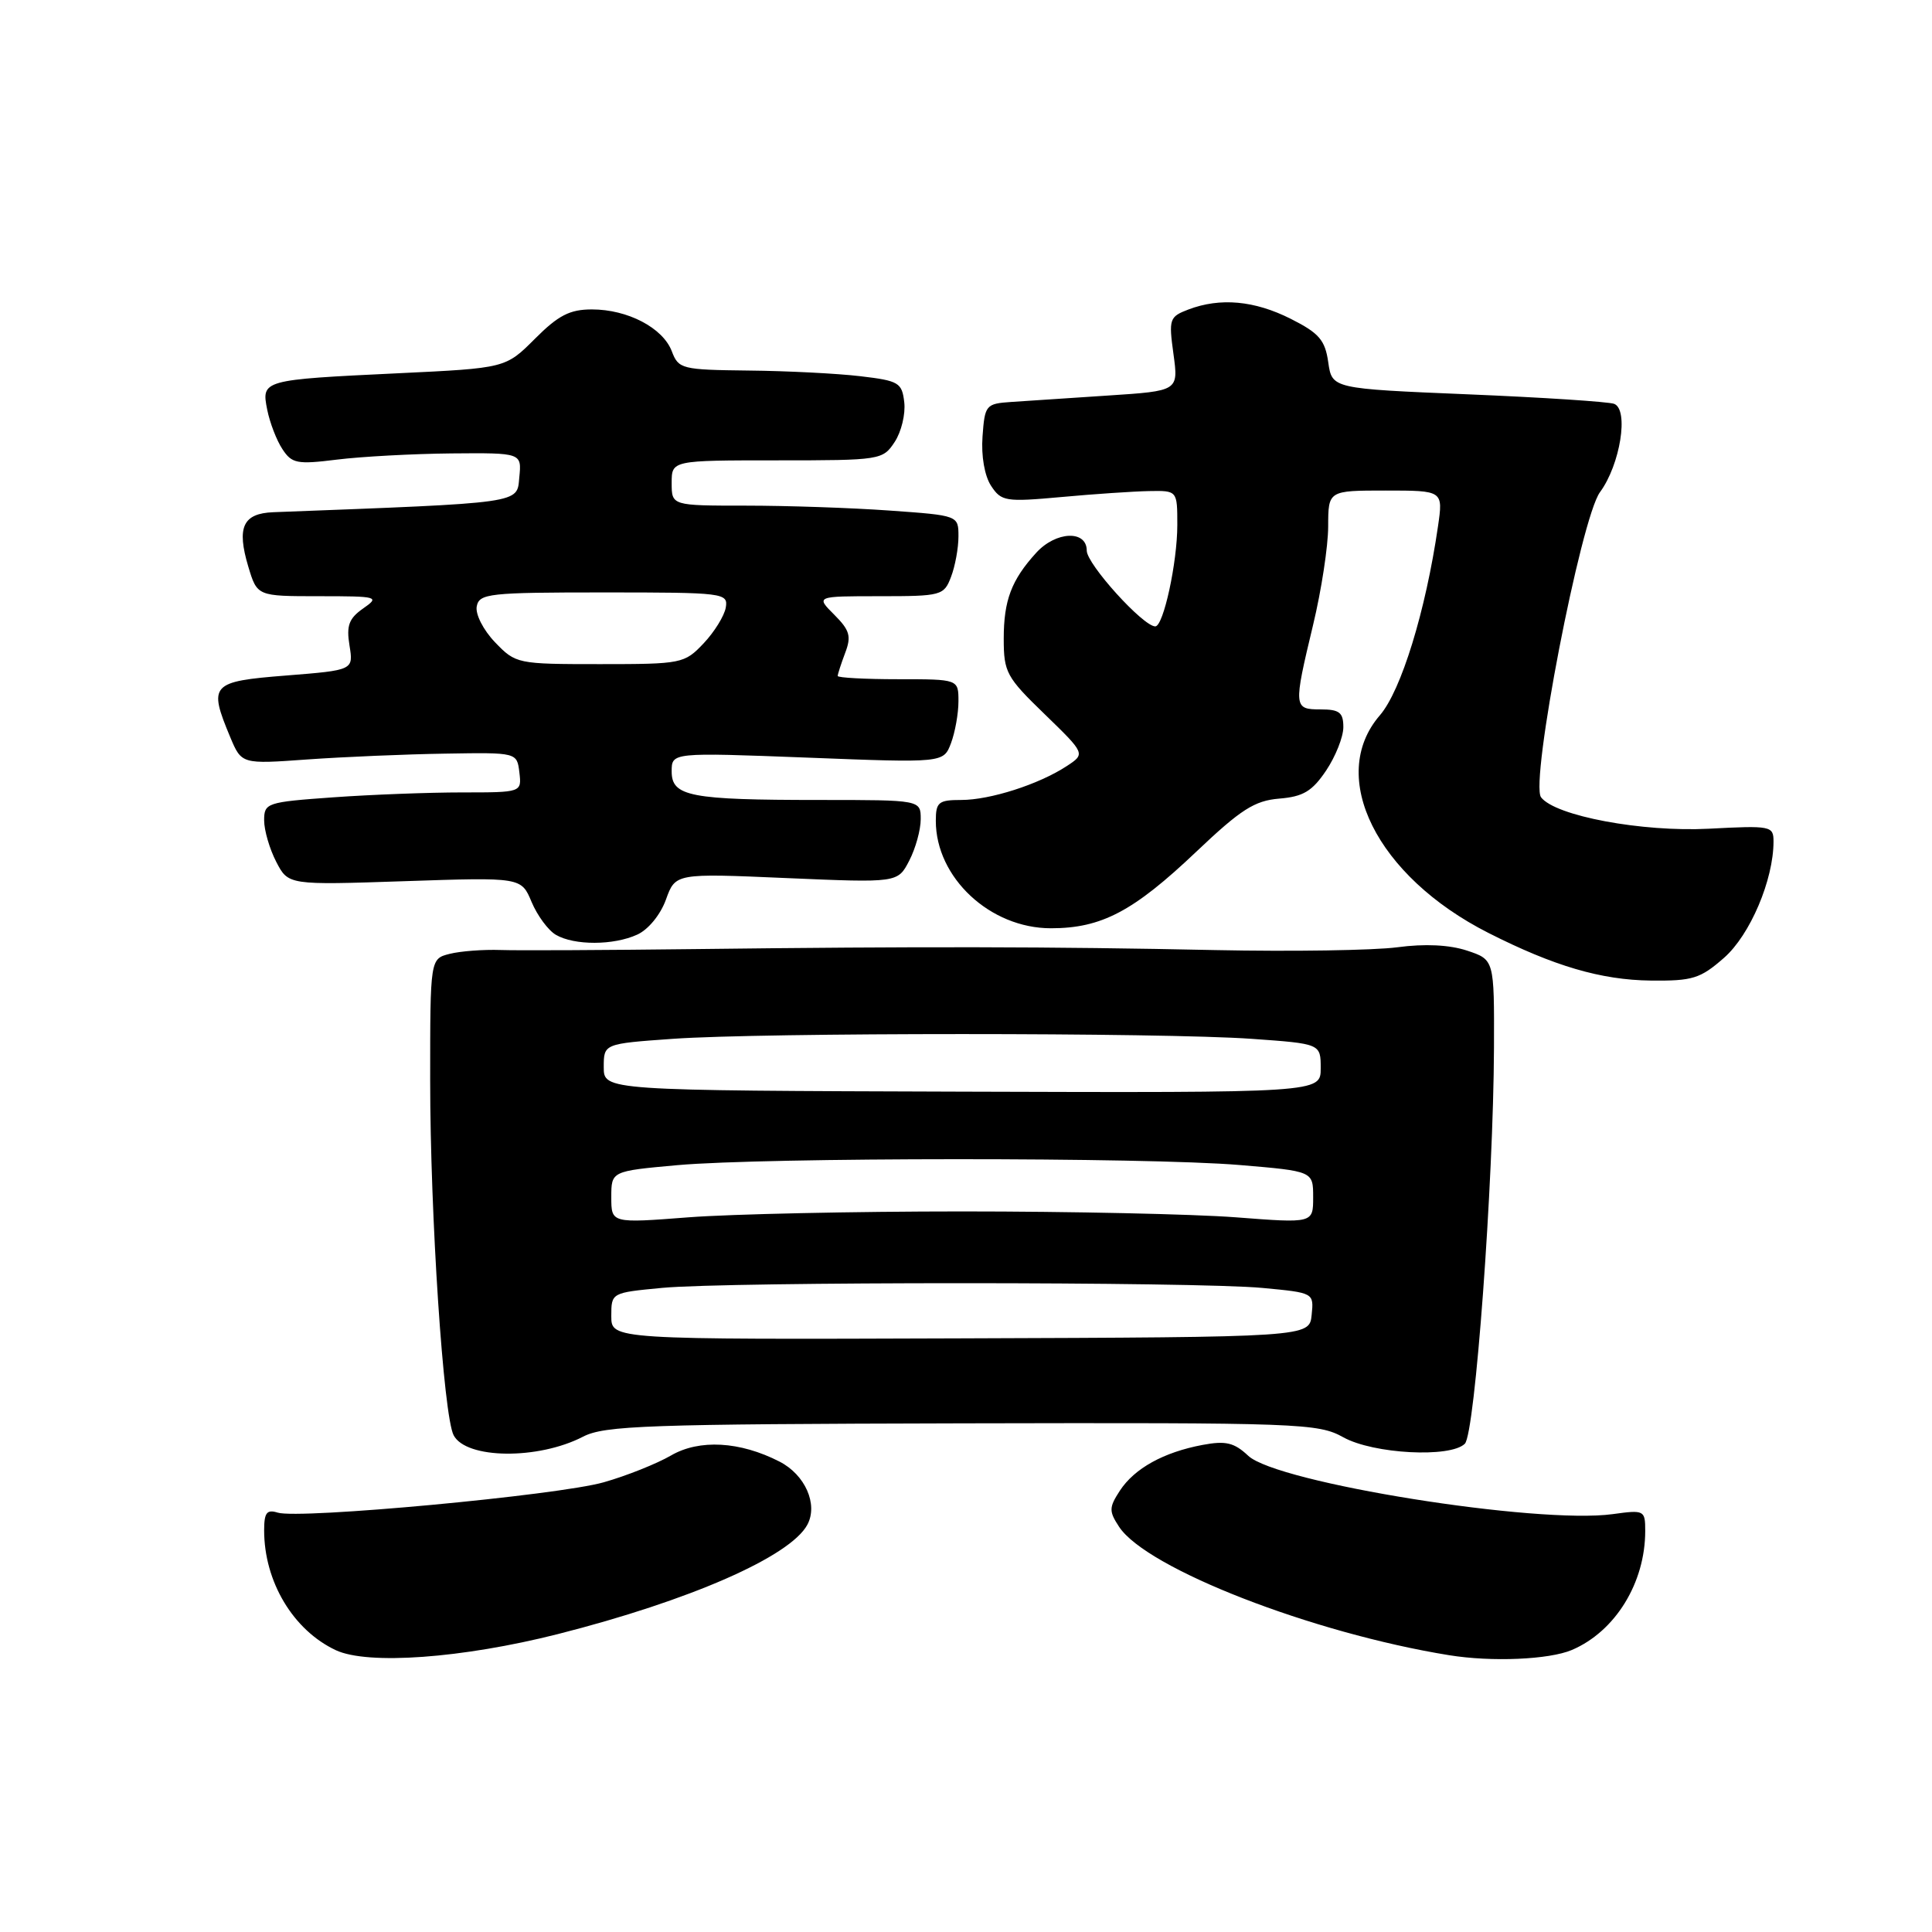 <?xml version="1.0" encoding="UTF-8" standalone="no"?>
<!DOCTYPE svg PUBLIC "-//W3C//DTD SVG 1.1//EN" "http://www.w3.org/Graphics/SVG/1.1/DTD/svg11.dtd" >
<svg xmlns="http://www.w3.org/2000/svg" xmlns:xlink="http://www.w3.org/1999/xlink" version="1.1" viewBox="0 0 256 256">
 <g >
 <path fill="currentColor"
d=" M 73.90 216.53 C 91.40 212.09 104.72 206.25 106.98 202.03 C 108.42 199.34 106.69 195.41 103.29 193.67 C 98.05 190.98 92.66 190.68 88.91 192.86 C 87.03 193.95 83.03 195.55 80.00 196.41 C 73.93 198.14 39.63 201.33 36.79 200.43 C 35.35 199.98 35.00 200.44 35.00 202.78 C 35.00 209.58 38.85 216.01 44.50 218.66 C 48.74 220.64 61.25 219.73 73.90 216.53 Z  M 208.28 218.63 C 214.03 216.18 218.00 209.74 218.00 202.87 C 218.00 200.11 217.89 200.05 213.69 200.63 C 203.67 202.00 169.22 196.49 165.40 192.90 C 163.53 191.15 162.43 190.88 159.34 191.46 C 154.19 192.43 150.33 194.56 148.39 197.52 C 146.94 199.75 146.93 200.24 148.28 202.30 C 151.90 207.84 173.89 216.39 192.00 219.32 C 197.66 220.24 205.26 219.91 208.28 218.63 Z  M 77.25 190.37 C 80.10 188.89 85.73 188.70 127.48 188.60 C 172.33 188.50 174.66 188.59 178.00 190.45 C 181.98 192.66 192.20 193.20 194.10 191.30 C 195.45 189.95 197.89 156.79 197.96 138.83 C 198.00 127.16 198.00 127.16 194.39 125.96 C 192.05 125.19 188.79 125.03 185.14 125.52 C 182.04 125.93 171.18 126.10 161.00 125.89 C 139.34 125.43 121.65 125.40 92.00 125.76 C 80.17 125.90 68.63 125.96 66.34 125.88 C 64.05 125.80 61.01 126.03 59.59 126.39 C 57.00 127.04 57.00 127.04 57.00 143.12 C 57.00 161.06 58.76 187.60 60.11 190.18 C 61.77 193.34 71.30 193.45 77.25 190.37 Z  M 228.45 126.91 C 231.90 123.88 235.00 116.59 235.00 111.50 C 235.00 109.44 234.66 109.38 226.43 109.81 C 217.59 110.27 206.09 108.12 204.20 105.65 C 202.70 103.70 209.48 68.63 212.01 65.21 C 214.69 61.57 215.86 54.27 213.88 53.51 C 213.12 53.23 204.40 52.66 194.50 52.25 C 176.50 51.50 176.50 51.50 176.00 48.00 C 175.58 45.06 174.79 44.14 171.04 42.25 C 166.22 39.82 161.69 39.41 157.47 41.01 C 154.95 41.97 154.85 42.27 155.49 46.91 C 156.16 51.80 156.16 51.80 146.83 52.41 C 141.70 52.74 135.93 53.13 134.00 53.26 C 130.63 53.49 130.49 53.66 130.19 57.83 C 130.00 60.42 130.46 63.05 131.32 64.37 C 132.68 66.44 133.23 66.53 140.63 65.86 C 144.96 65.46 150.19 65.11 152.25 65.07 C 156.00 65.00 156.00 65.00 156.00 69.56 C 156.00 74.54 154.16 83.00 153.08 83.00 C 151.47 83.00 144.00 74.75 144.00 72.96 C 144.00 70.21 139.91 70.38 137.30 73.25 C 134.02 76.85 133.00 79.55 133.00 84.63 C 133.00 89.08 133.35 89.73 138.42 94.63 C 143.83 99.88 143.83 99.88 141.35 101.51 C 137.66 103.93 131.20 106.00 127.37 106.00 C 124.36 106.00 124.00 106.29 124.00 108.77 C 124.00 116.29 131.19 123.00 139.25 123.00 C 145.95 123.00 150.18 120.77 158.52 112.85 C 164.41 107.26 166.23 106.09 169.51 105.82 C 172.68 105.56 173.87 104.85 175.72 102.10 C 176.97 100.23 178.00 97.65 178.00 96.35 C 178.00 94.41 177.48 94.00 175.00 94.00 C 171.40 94.00 171.37 93.74 173.99 82.81 C 175.09 78.24 175.99 72.36 175.99 69.75 C 176.00 65.00 176.00 65.00 183.61 65.00 C 191.23 65.00 191.23 65.00 190.54 69.75 C 188.91 80.96 185.66 91.52 182.84 94.78 C 175.83 102.89 182.42 116.11 197.21 123.61 C 205.91 128.02 212.15 129.85 218.72 129.93 C 224.29 129.99 225.29 129.68 228.45 126.91 Z  M 84.44 123.84 C 85.90 123.18 87.52 121.20 88.24 119.20 C 89.50 115.71 89.50 115.71 104.23 116.35 C 118.96 116.98 118.96 116.98 120.48 114.04 C 121.32 112.42 122.00 109.95 122.00 108.55 C 122.00 106.00 122.00 106.00 108.62 106.00 C 91.42 106.00 89.00 105.53 89.00 102.22 C 89.00 99.70 89.00 99.70 107.01 100.39 C 125.02 101.09 125.02 101.09 126.01 98.48 C 126.55 97.04 127.00 94.55 127.00 92.93 C 127.00 90.00 127.00 90.00 119.00 90.00 C 114.60 90.00 111.00 89.80 111.00 89.57 C 111.00 89.33 111.45 87.95 111.99 86.51 C 112.83 84.31 112.60 83.51 110.54 81.45 C 108.09 79.00 108.09 79.00 116.57 79.00 C 124.75 79.00 125.08 78.91 126.02 76.43 C 126.56 75.02 127.00 72.62 127.00 71.08 C 127.00 68.30 127.00 68.30 117.85 67.65 C 112.81 67.29 104.26 67.00 98.85 67.00 C 89.00 67.00 89.00 67.00 89.00 64.00 C 89.00 61.00 89.00 61.00 102.98 61.00 C 116.68 61.00 116.98 60.95 118.55 58.56 C 119.43 57.23 120.00 54.86 119.82 53.31 C 119.52 50.70 119.10 50.45 114.00 49.85 C 110.97 49.49 104.33 49.15 99.23 49.10 C 90.34 49.00 89.91 48.90 89.02 46.55 C 87.84 43.44 83.17 41.00 78.43 41.00 C 75.50 41.00 73.98 41.78 70.88 44.89 C 66.99 48.78 66.99 48.78 52.74 49.46 C 34.73 50.32 34.62 50.35 35.41 54.30 C 35.75 56.00 36.65 58.35 37.42 59.51 C 38.67 61.42 39.36 61.56 44.65 60.90 C 47.87 60.50 54.69 60.13 59.81 60.08 C 69.13 60.00 69.13 60.00 68.81 63.25 C 68.48 66.75 69.54 66.60 36.22 67.87 C 32.18 68.03 31.34 69.86 32.90 75.08 C 34.08 79.00 34.08 79.00 42.26 79.00 C 50.12 79.00 50.35 79.07 48.11 80.63 C 46.23 81.95 45.88 82.90 46.31 85.53 C 46.84 88.80 46.84 88.80 37.92 89.51 C 27.93 90.30 27.59 90.68 30.50 97.66 C 32.01 101.26 32.01 101.26 40.75 100.63 C 45.56 100.29 53.77 99.94 59.00 99.86 C 68.50 99.70 68.50 99.70 68.82 102.35 C 69.13 105.00 69.13 105.00 61.22 105.00 C 56.87 105.00 49.19 105.29 44.15 105.65 C 35.34 106.28 35.00 106.39 35.00 108.70 C 35.00 110.02 35.72 112.49 36.60 114.19 C 38.20 117.28 38.20 117.28 53.64 116.76 C 69.07 116.24 69.07 116.24 70.44 119.52 C 71.20 121.32 72.64 123.28 73.66 123.87 C 76.10 125.29 81.30 125.28 84.44 123.84 Z  M 81.00 174.39 C 81.00 171.29 81.00 171.29 87.75 170.65 C 96.54 169.82 158.50 169.82 167.30 170.66 C 174.10 171.30 174.10 171.30 173.80 174.24 C 173.50 177.18 173.50 177.18 127.25 177.34 C 81.00 177.50 81.00 177.50 81.00 174.39 Z  M 81.00 158.64 C 81.00 155.18 81.00 155.18 89.75 154.39 C 101.33 153.35 151.91 153.33 164.25 154.37 C 174.00 155.19 174.00 155.19 174.00 158.64 C 174.00 162.09 174.00 162.09 163.75 161.30 C 158.11 160.87 141.80 160.52 127.50 160.52 C 113.20 160.52 96.89 160.87 91.25 161.30 C 81.00 162.09 81.00 162.09 81.00 158.64 Z  M 80.00 141.40 C 80.00 138.30 80.00 138.30 89.15 137.65 C 101.00 136.81 154.00 136.81 165.85 137.65 C 175.00 138.30 175.00 138.30 175.00 141.55 C 175.00 144.80 175.00 144.80 127.50 144.65 C 80.00 144.50 80.00 144.50 80.00 141.40 Z  M 65.59 85.10 C 64.04 83.48 62.97 81.38 63.17 80.35 C 63.50 78.64 64.77 78.50 80.01 78.50 C 95.94 78.50 96.49 78.57 96.17 80.50 C 95.98 81.60 94.66 83.74 93.23 85.25 C 90.69 87.93 90.34 88.00 79.50 88.00 C 68.53 88.00 68.34 87.96 65.59 85.10 Z "/>
</g>
</svg>